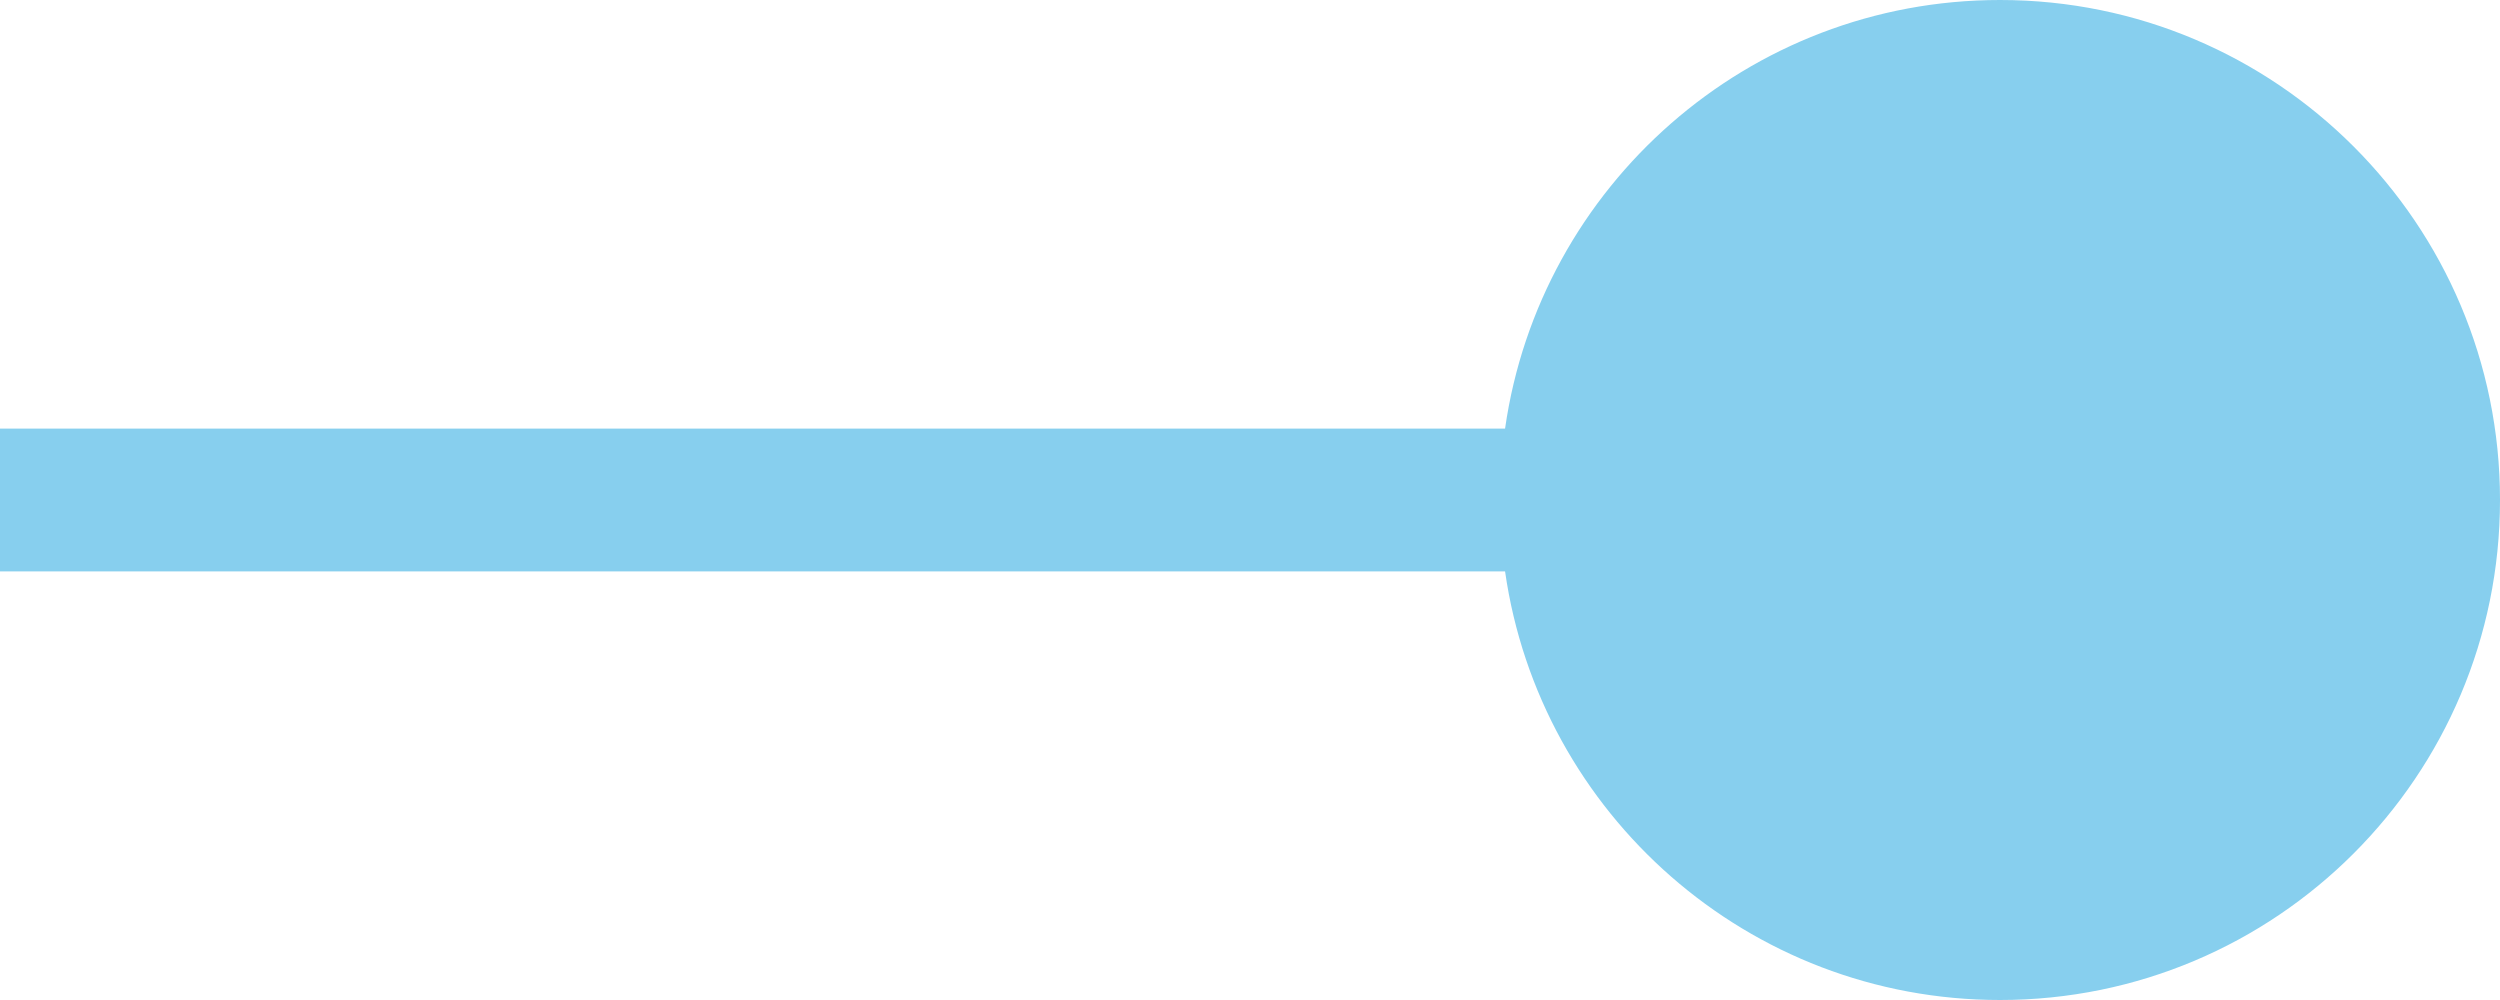 <svg xmlns="http://www.w3.org/2000/svg" width="35" height="14" viewBox="0 0 35 14">
  <path fill="#87CFEE" d="M462.071,2142 L441,2142 L441,2140 L462.071,2140 C462.556,2136.608 465.474,2134 469,2134 C472.866,2134 476,2137.134 476,2141 C476,2144.866 472.866,2148 469,2148 C465.474,2148 462.556,2145.392 462.071,2142 Z" transform="translate(-441 -2134)"/>
</svg>

